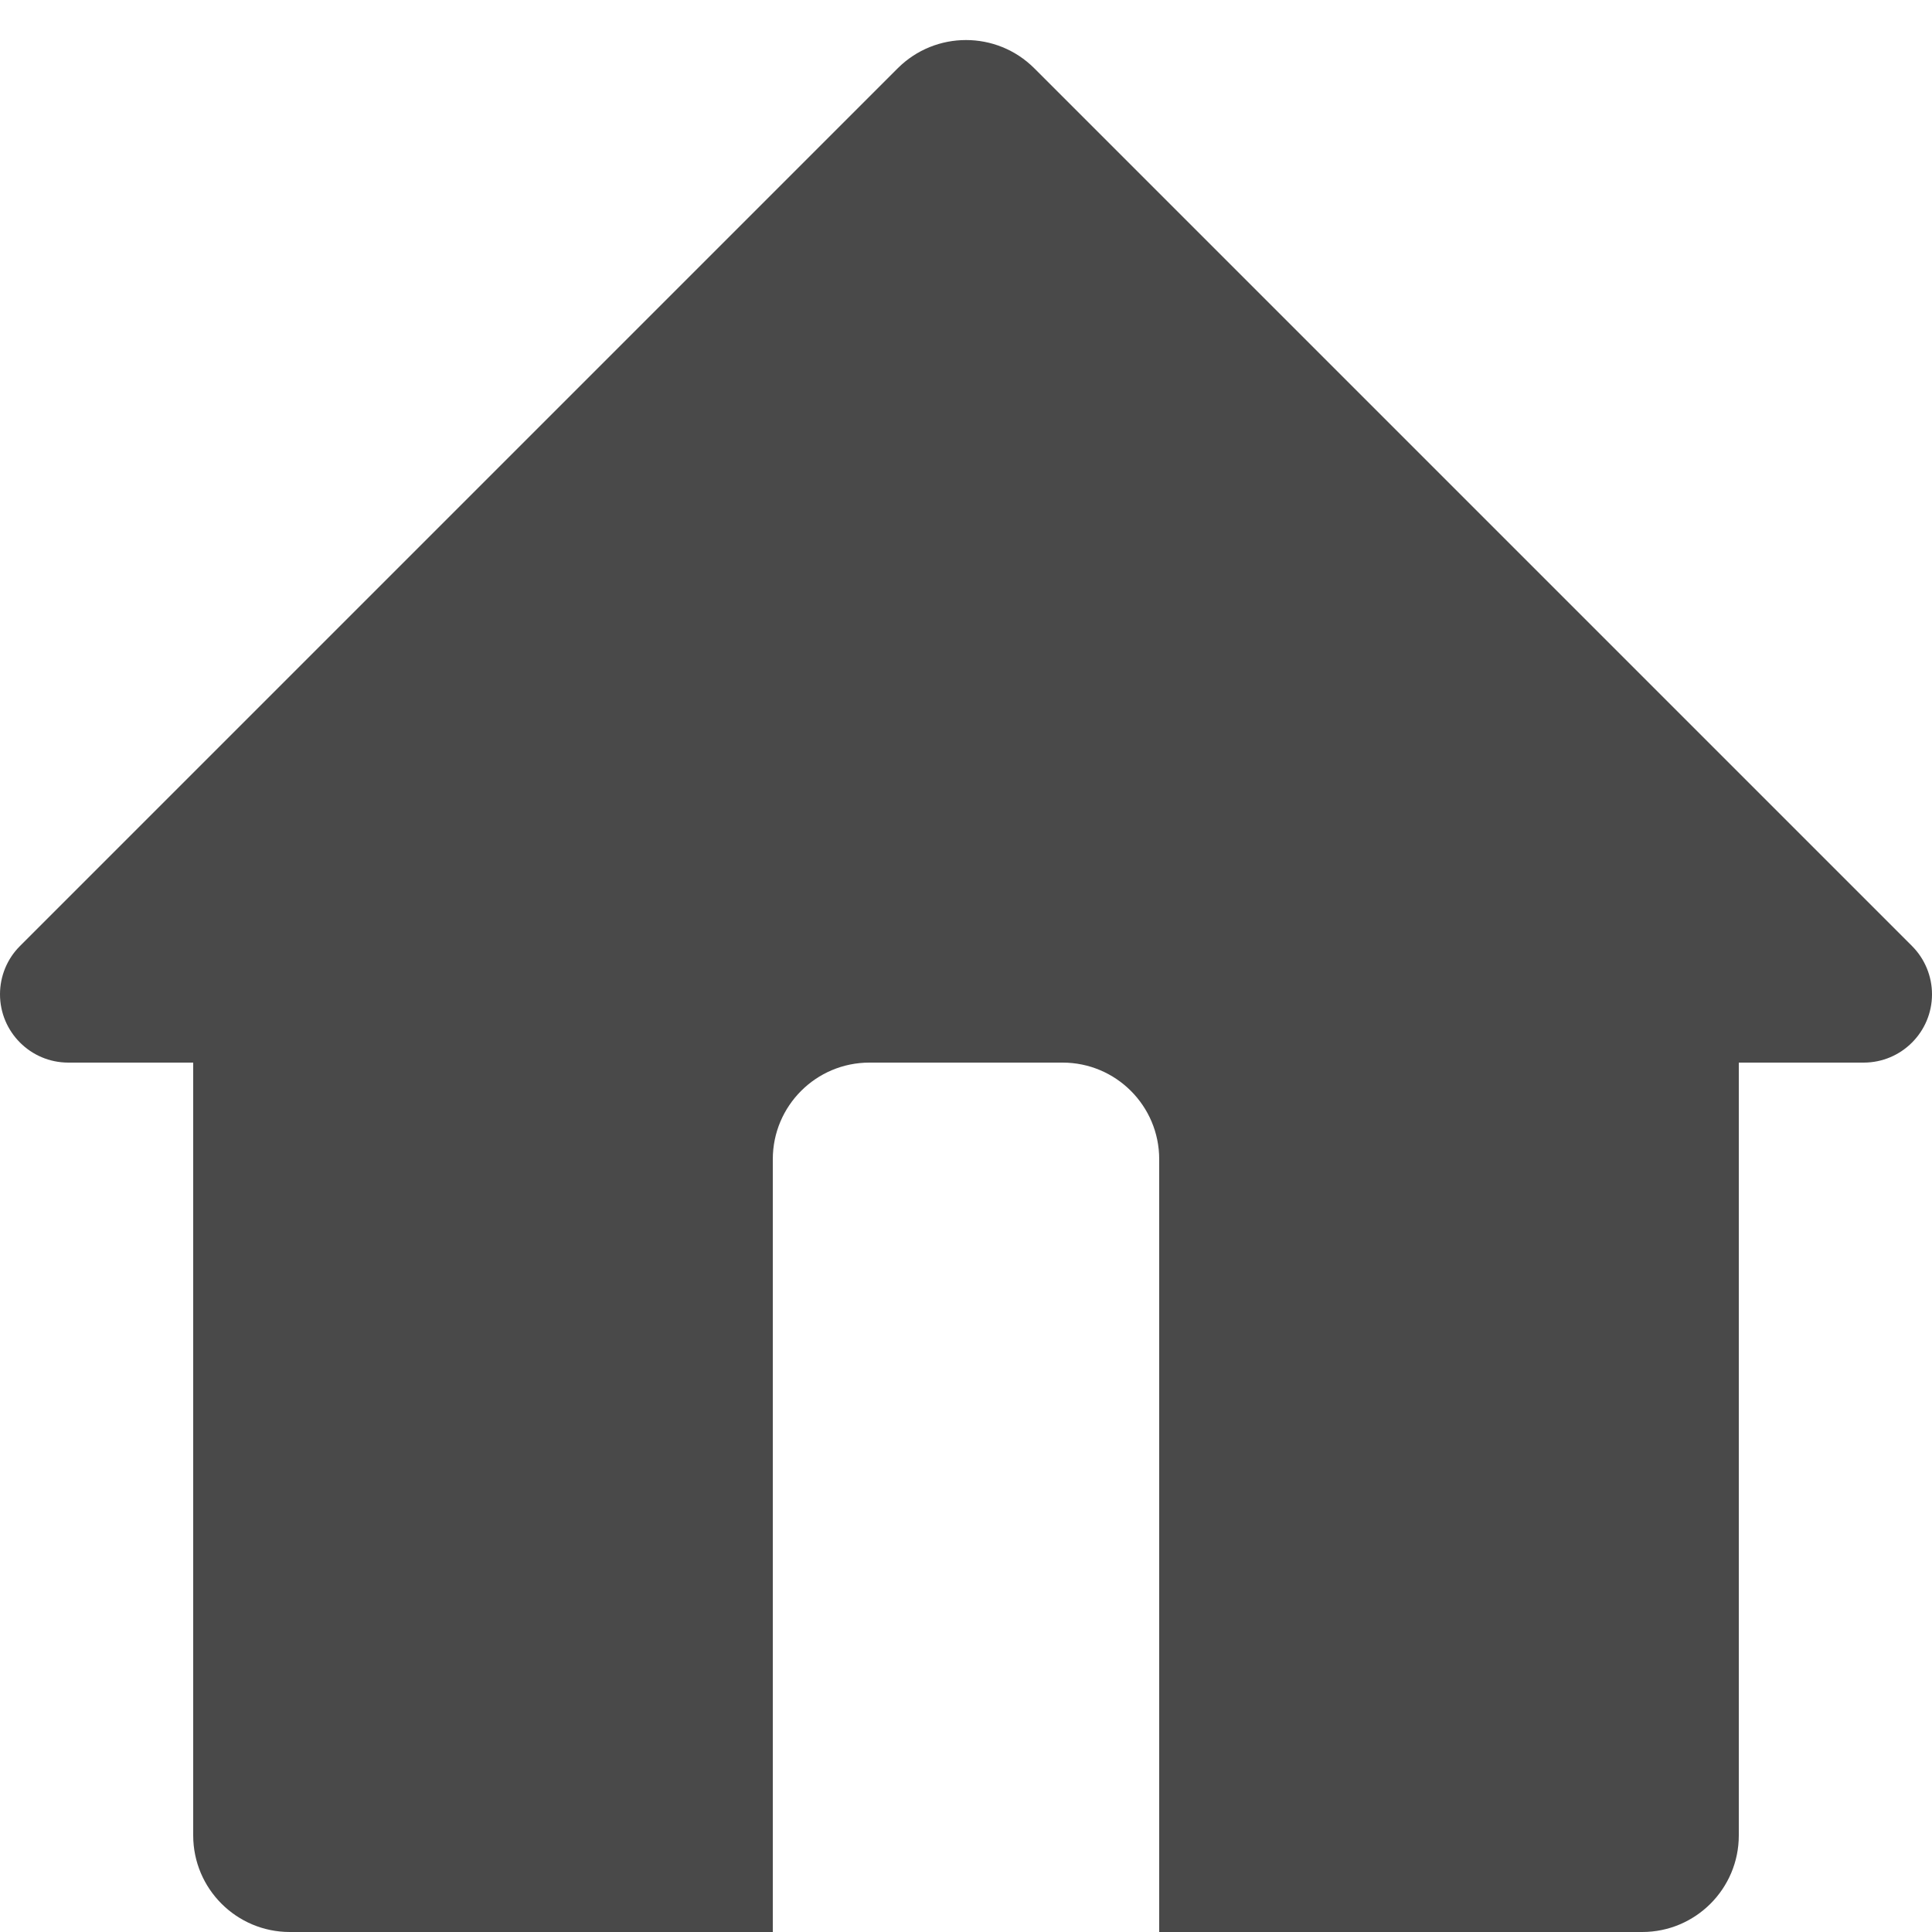 <svg width="20" height="20" viewBox="0 0 20 20" fill="none" xmlns="http://www.w3.org/2000/svg">
<path d="M0.707 11H2V19C2 19.552 2.448 20 3 20H8V12C8 11.448 8.448 11 9 11H11C11.552 11 12 11.448 12 12V20H17C17.552 20 18 19.552 18 19V11H19.293C19.683 11 20 10.683 20 10.293C20 10.105 19.925 9.925 19.793 9.793L10.707 0.707C10.317 0.317 9.683 0.317 9.293 0.707L0.207 9.793C0.074 9.925 0 10.105 0 10.293C0 10.683 0.317 11 0.707 11Z" fill="url(#paint0_linear)"/>
<defs>
<linearGradient id="paint0_linear" x1="0" y1="10" x2="20" y2="10" gradientUnits="userSpaceOnUse">
<stop stop-color="#494949"/>
<stop offset="1" stop-color="#494949"/>
</linearGradient>
</defs>
</svg>
